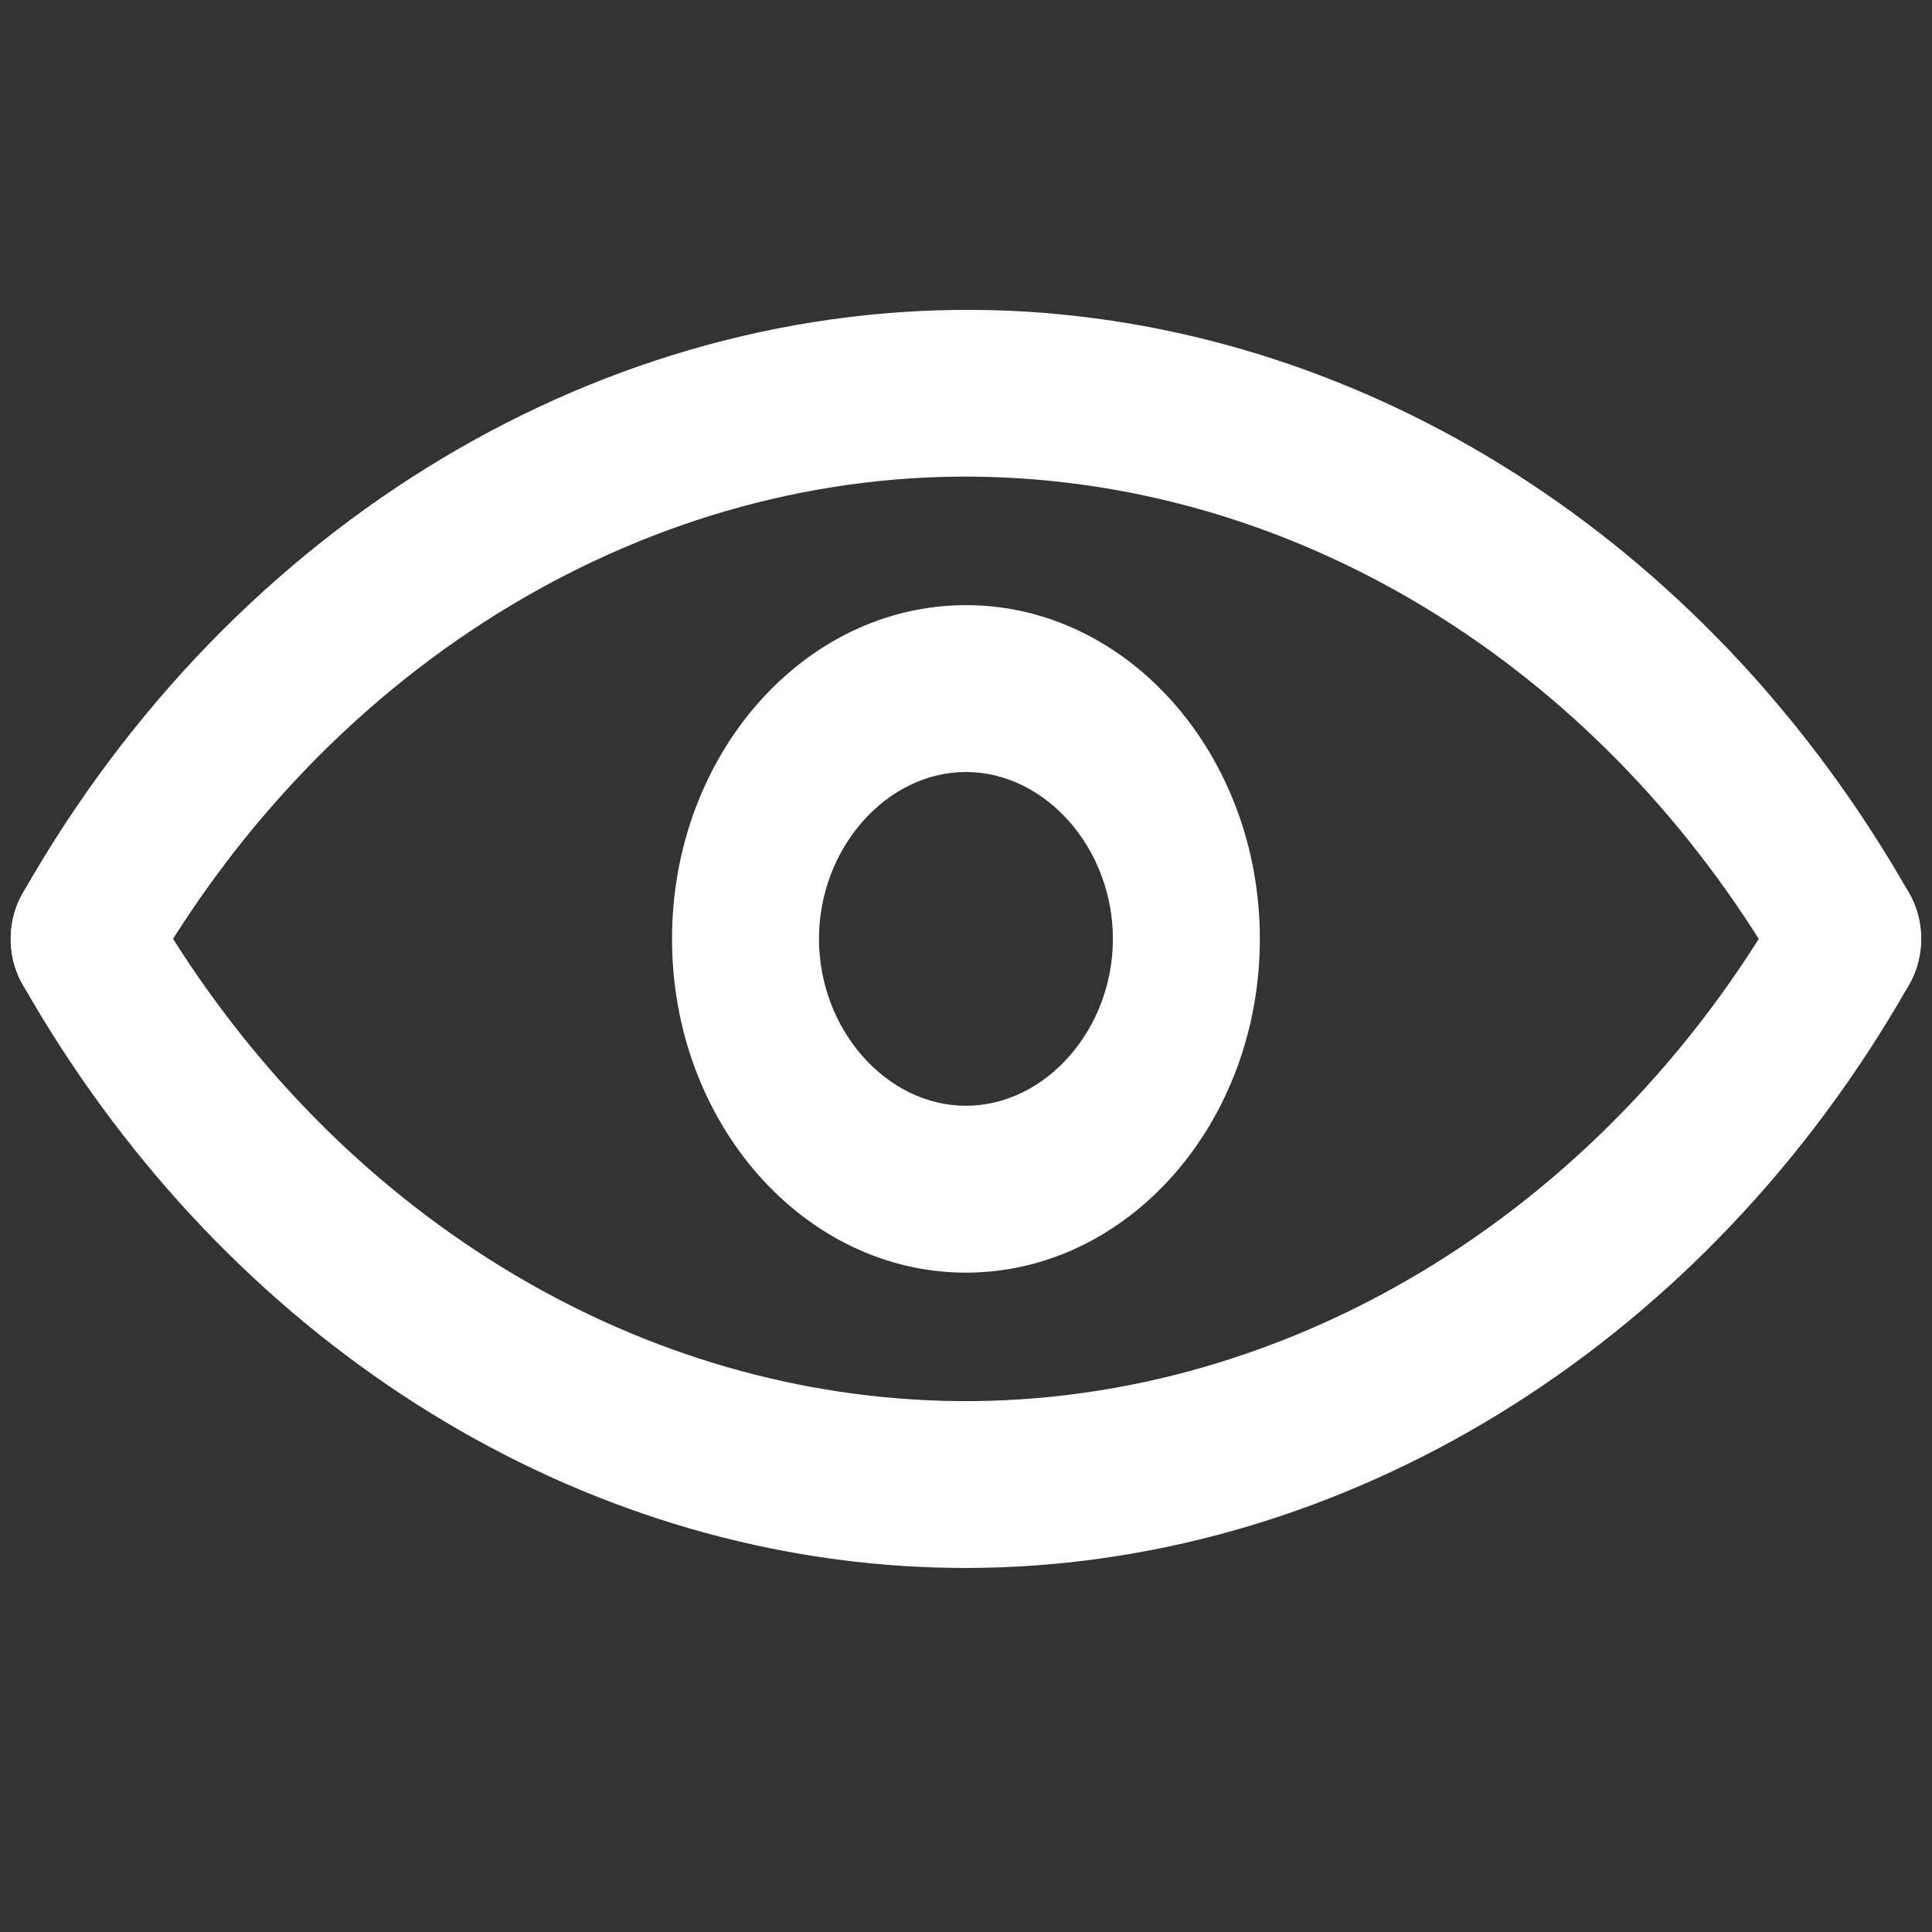 <?xml version="1.0" encoding="UTF-8" standalone="no"?>
<svg
   xmlns:dc="http://purl.org/dc/elements/1.1/"
   xmlns:cc="http://creativecommons.org/ns#"
   xmlns:rdf="http://www.w3.org/1999/02/22-rdf-syntax-ns#"
   xmlns:svg="http://www.w3.org/2000/svg"
   xmlns="http://www.w3.org/2000/svg"
   xmlns:sodipodi="http://sodipodi.sourceforge.net/DTD/sodipodi-0.dtd"
   xmlns:inkscape="http://www.inkscape.org/namespaces/inkscape"
   id="Layer_1"
   enable-background="new 0 0 64 64"
   height="512"
   viewBox="0 0 64 64"
   width="512"
   version="1.1"
   sodipodi:docname="preview.svg"
   inkscape:version="1.0 (4035a4fb49, 2020-05-01)">
  <rect x="0" y="0" width="64" height="64" fill="#333333" stroke="none"/>
  <defs
     id="defs17" />
  <sodipodi:namedview
     inkscape:document-rotation="0"
     pagecolor="#ffffff"
     bordercolor="#666666"
     borderopacity="1"
     objecttolerance="10"
     gridtolerance="10"
     guidetolerance="10"
     inkscape:pageopacity="0"
     inkscape:pageshadow="2"
     inkscape:window-width="1135"
     inkscape:window-height="696"
     id="namedview15"
     showgrid="false"
     inkscape:zoom="0.55372724"
     inkscape:cx="222.41875"
     inkscape:cy="225.33195"
     inkscape:window-x="0"
     inkscape:window-y="0"
     inkscape:window-maximized="0"
     inkscape:current-layer="Layer_1" />
  <g
     transform="matrix(1.217,0,0,1.382,-6.946,-13.118)"
     id="g4"
     style="fill:#ffffff;fill-opacity:1">
    <path
       d="m 31.983,47.076 c -0.554,0 -1.108,-0.016 -1.665,-0.046 C 20.575,46.485 11.604,41.271 6.319,33.082 5.72,32.154 5.987,30.916 6.915,30.317 c 0.93,-0.599 2.166,-0.331 2.765,0.596 4.592,7.118 12.391,11.65 20.861,12.123 9.116,0.513 18.04,-3.843 23.268,-11.361 0.174,-0.25 0.344,-0.504 0.51,-0.762 0.598,-0.928 1.835,-1.195 2.765,-0.597 0.928,0.599 1.195,1.836 0.597,2.765 -0.19,0.295 -0.386,0.587 -0.587,0.876 -5.696,8.192 -15.2,13.119 -25.111,13.119 z"
       id="path2"
       style="fill:#ffffff;fill-opacity:1" />
  </g>
  <g
     transform="matrix(1.217,0,0,1.382,-6.946,-13.118)"
     id="g8"
     style="fill:#ffffff;fill-opacity:1">
    <path
       d="m 56.002,33.997 c -0.657,0 -1.3,-0.323 -1.683,-0.916 C 49.727,25.963 41.928,21.431 33.458,20.958 24.329,20.437 15.417,24.801 10.19,32.319 10.016,32.569 9.846,32.823 9.68,33.081 9.082,34.009 7.844,34.276 6.915,33.678 5.987,33.079 5.72,31.842 6.318,30.913 c 0.19,-0.295 0.386,-0.587 0.587,-0.876 6.015,-8.65 16.27,-13.647 26.776,-13.073 9.743,0.545 18.714,5.759 23.999,13.948 0.599,0.928 0.332,2.166 -0.596,2.765 -0.335,0.217 -0.711,0.32 -1.082,0.32 z"
       id="path6"
       style="fill:#ffffff;fill-opacity:1" />
  </g>
  <g
     transform="matrix(1.217,0,0,1.382,-6.946,-13.118)"
     id="g12"
     style="fill:#ffffff;fill-opacity:1">
    <path
       d="m 32,39.997 c -4.411,0 -8,-3.589 -8,-8 0,-4.411 3.589,-8 8,-8 4.411,0 8,3.589 8,8 0,4.411 -3.589,8 -8,8 z m 0,-12 c -2.168,0 -4,1.832 -4,4 0,2.168 1.832,4 4,4 2.168,0 4,-1.832 4,-4 0,-2.168 -1.832,-4 -4,-4 z"
       id="path10"
       style="fill:#ffffff;fill-opacity:1" />
  </g>
</svg>
